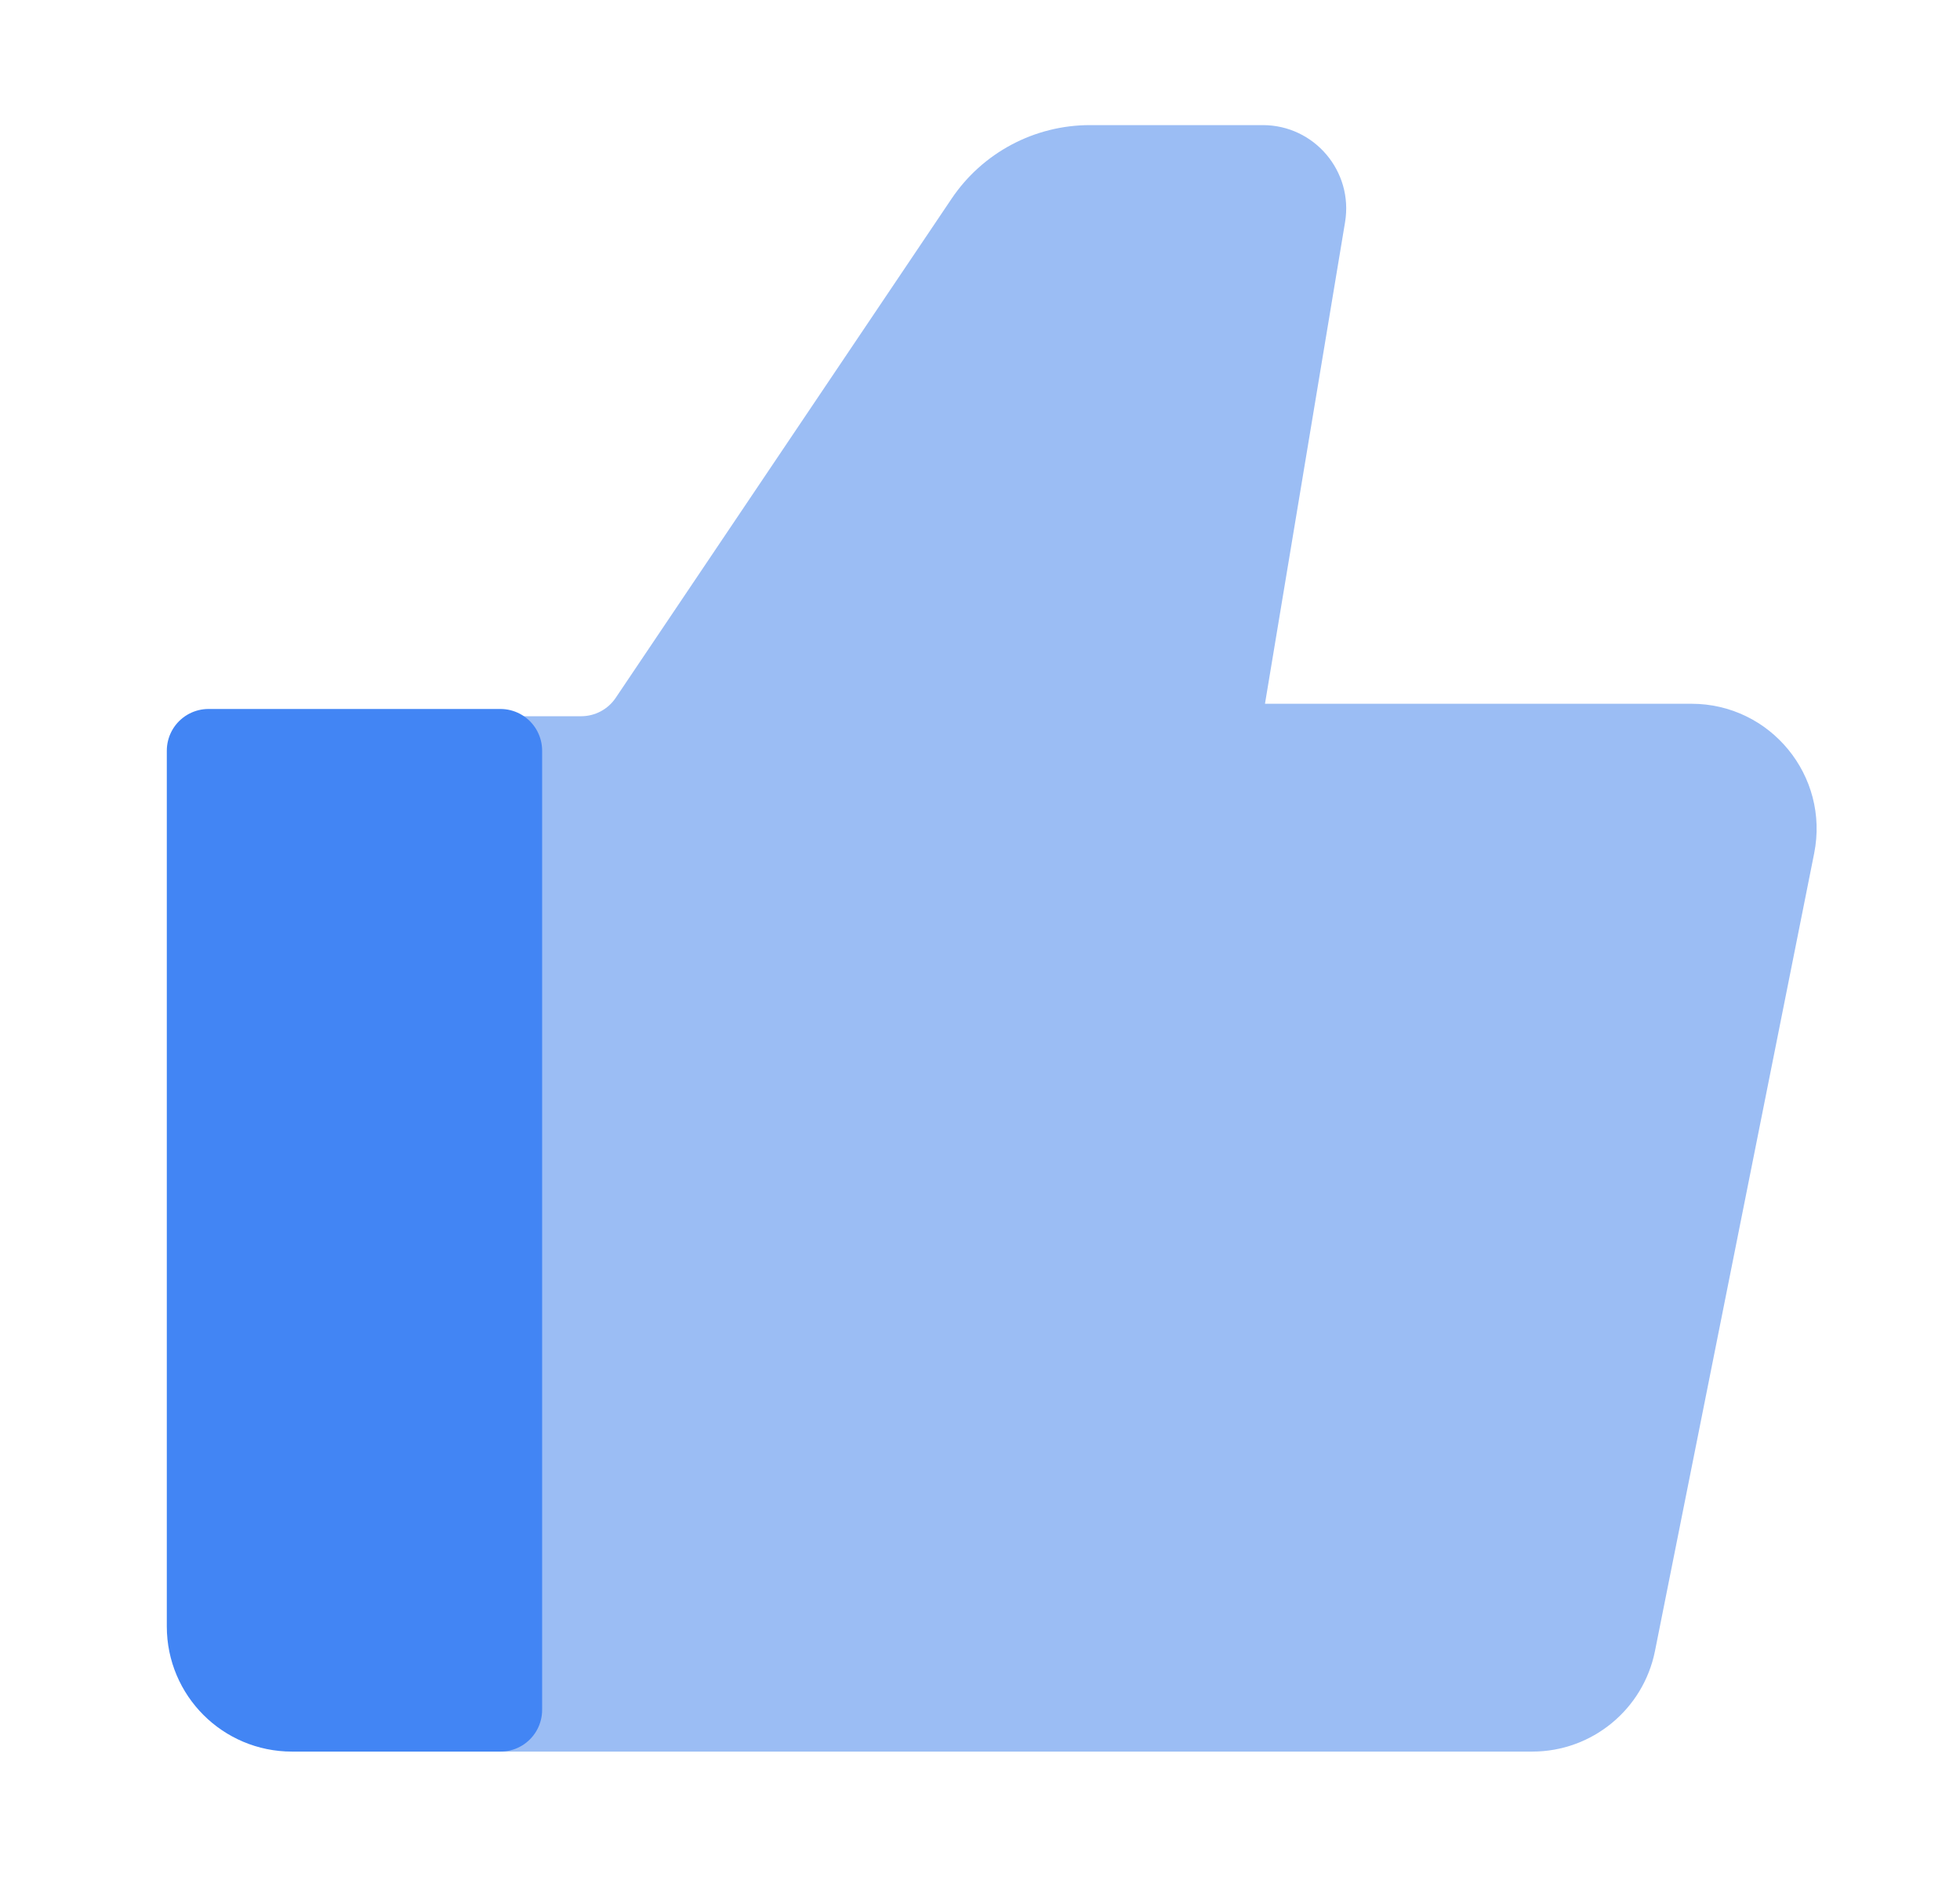 <svg width="47" height="45" viewBox="0 0 47 45" fill="none" xmlns="http://www.w3.org/2000/svg">
<path d="M36.744 41H13V18.174H13.935C14.601 18.174 15.223 17.843 15.595 17.291L23.647 5.325C24.204 4.497 25.137 4 26.136 4H30.282C30.899 4 31.369 4.555 31.268 5.164L29.154 17.875H40.561C41.823 17.875 42.77 19.029 42.523 20.267L38.706 39.391C38.519 40.327 37.698 41 36.744 41Z" fill="#9BBDF4"/>
<path d="M13 41H12V42H13V41ZM29.154 17.875L28.167 17.711C28.119 18.001 28.201 18.297 28.391 18.521C28.581 18.746 28.86 18.875 29.154 18.875V17.875ZM31.268 5.164L32.254 5.328V5.328L31.268 5.164ZM23.647 5.325L22.817 4.767V4.767L23.647 5.325ZM15.595 17.291L16.424 17.849L15.595 17.291ZM38.706 39.391L39.686 39.587L38.706 39.391ZM42.523 20.267L41.542 20.071L42.523 20.267ZM13 18.174V17.174H12V18.174H13ZM13 42H36.744V40H13V42ZM40.561 16.875H29.154V18.875H40.561V16.875ZM30.14 18.039L32.254 5.328L30.282 5L28.167 17.711L30.14 18.039ZM30.282 3H26.136V5H30.282V3ZM22.817 4.767L14.765 16.732L16.424 17.849L24.476 5.883L22.817 4.767ZM39.686 39.587L43.503 20.462L41.542 20.071L37.725 39.196L39.686 39.587ZM13.935 17.174H13V19.174H13.935V17.174ZM12 18.174V41H14V18.174H12ZM26.136 3C24.804 3 23.56 3.662 22.817 4.767L24.476 5.883C24.848 5.331 25.47 5 26.136 5V3ZM32.254 5.328C32.457 4.109 31.517 3 30.282 3V5V5L32.254 5.328ZM40.561 18.875C41.192 18.875 41.666 19.452 41.542 20.071L43.503 20.462C43.874 18.606 42.454 16.875 40.561 16.875V18.875ZM14.765 16.732C14.579 17.009 14.268 17.174 13.935 17.174V19.174C14.934 19.174 15.867 18.677 16.424 17.849L14.765 16.732ZM36.744 42C38.175 42 39.406 40.99 39.686 39.587L37.725 39.196C37.632 39.663 37.221 40 36.744 40V42Z" fill="#9BBDF4"/>
<path d="M5 39V18H12V41H7C5.895 41 5 40.105 5 39Z" fill="#4285F4" stroke="#4285F4" stroke-width="2" stroke-linecap="round" stroke-linejoin="round"/>
</svg>
